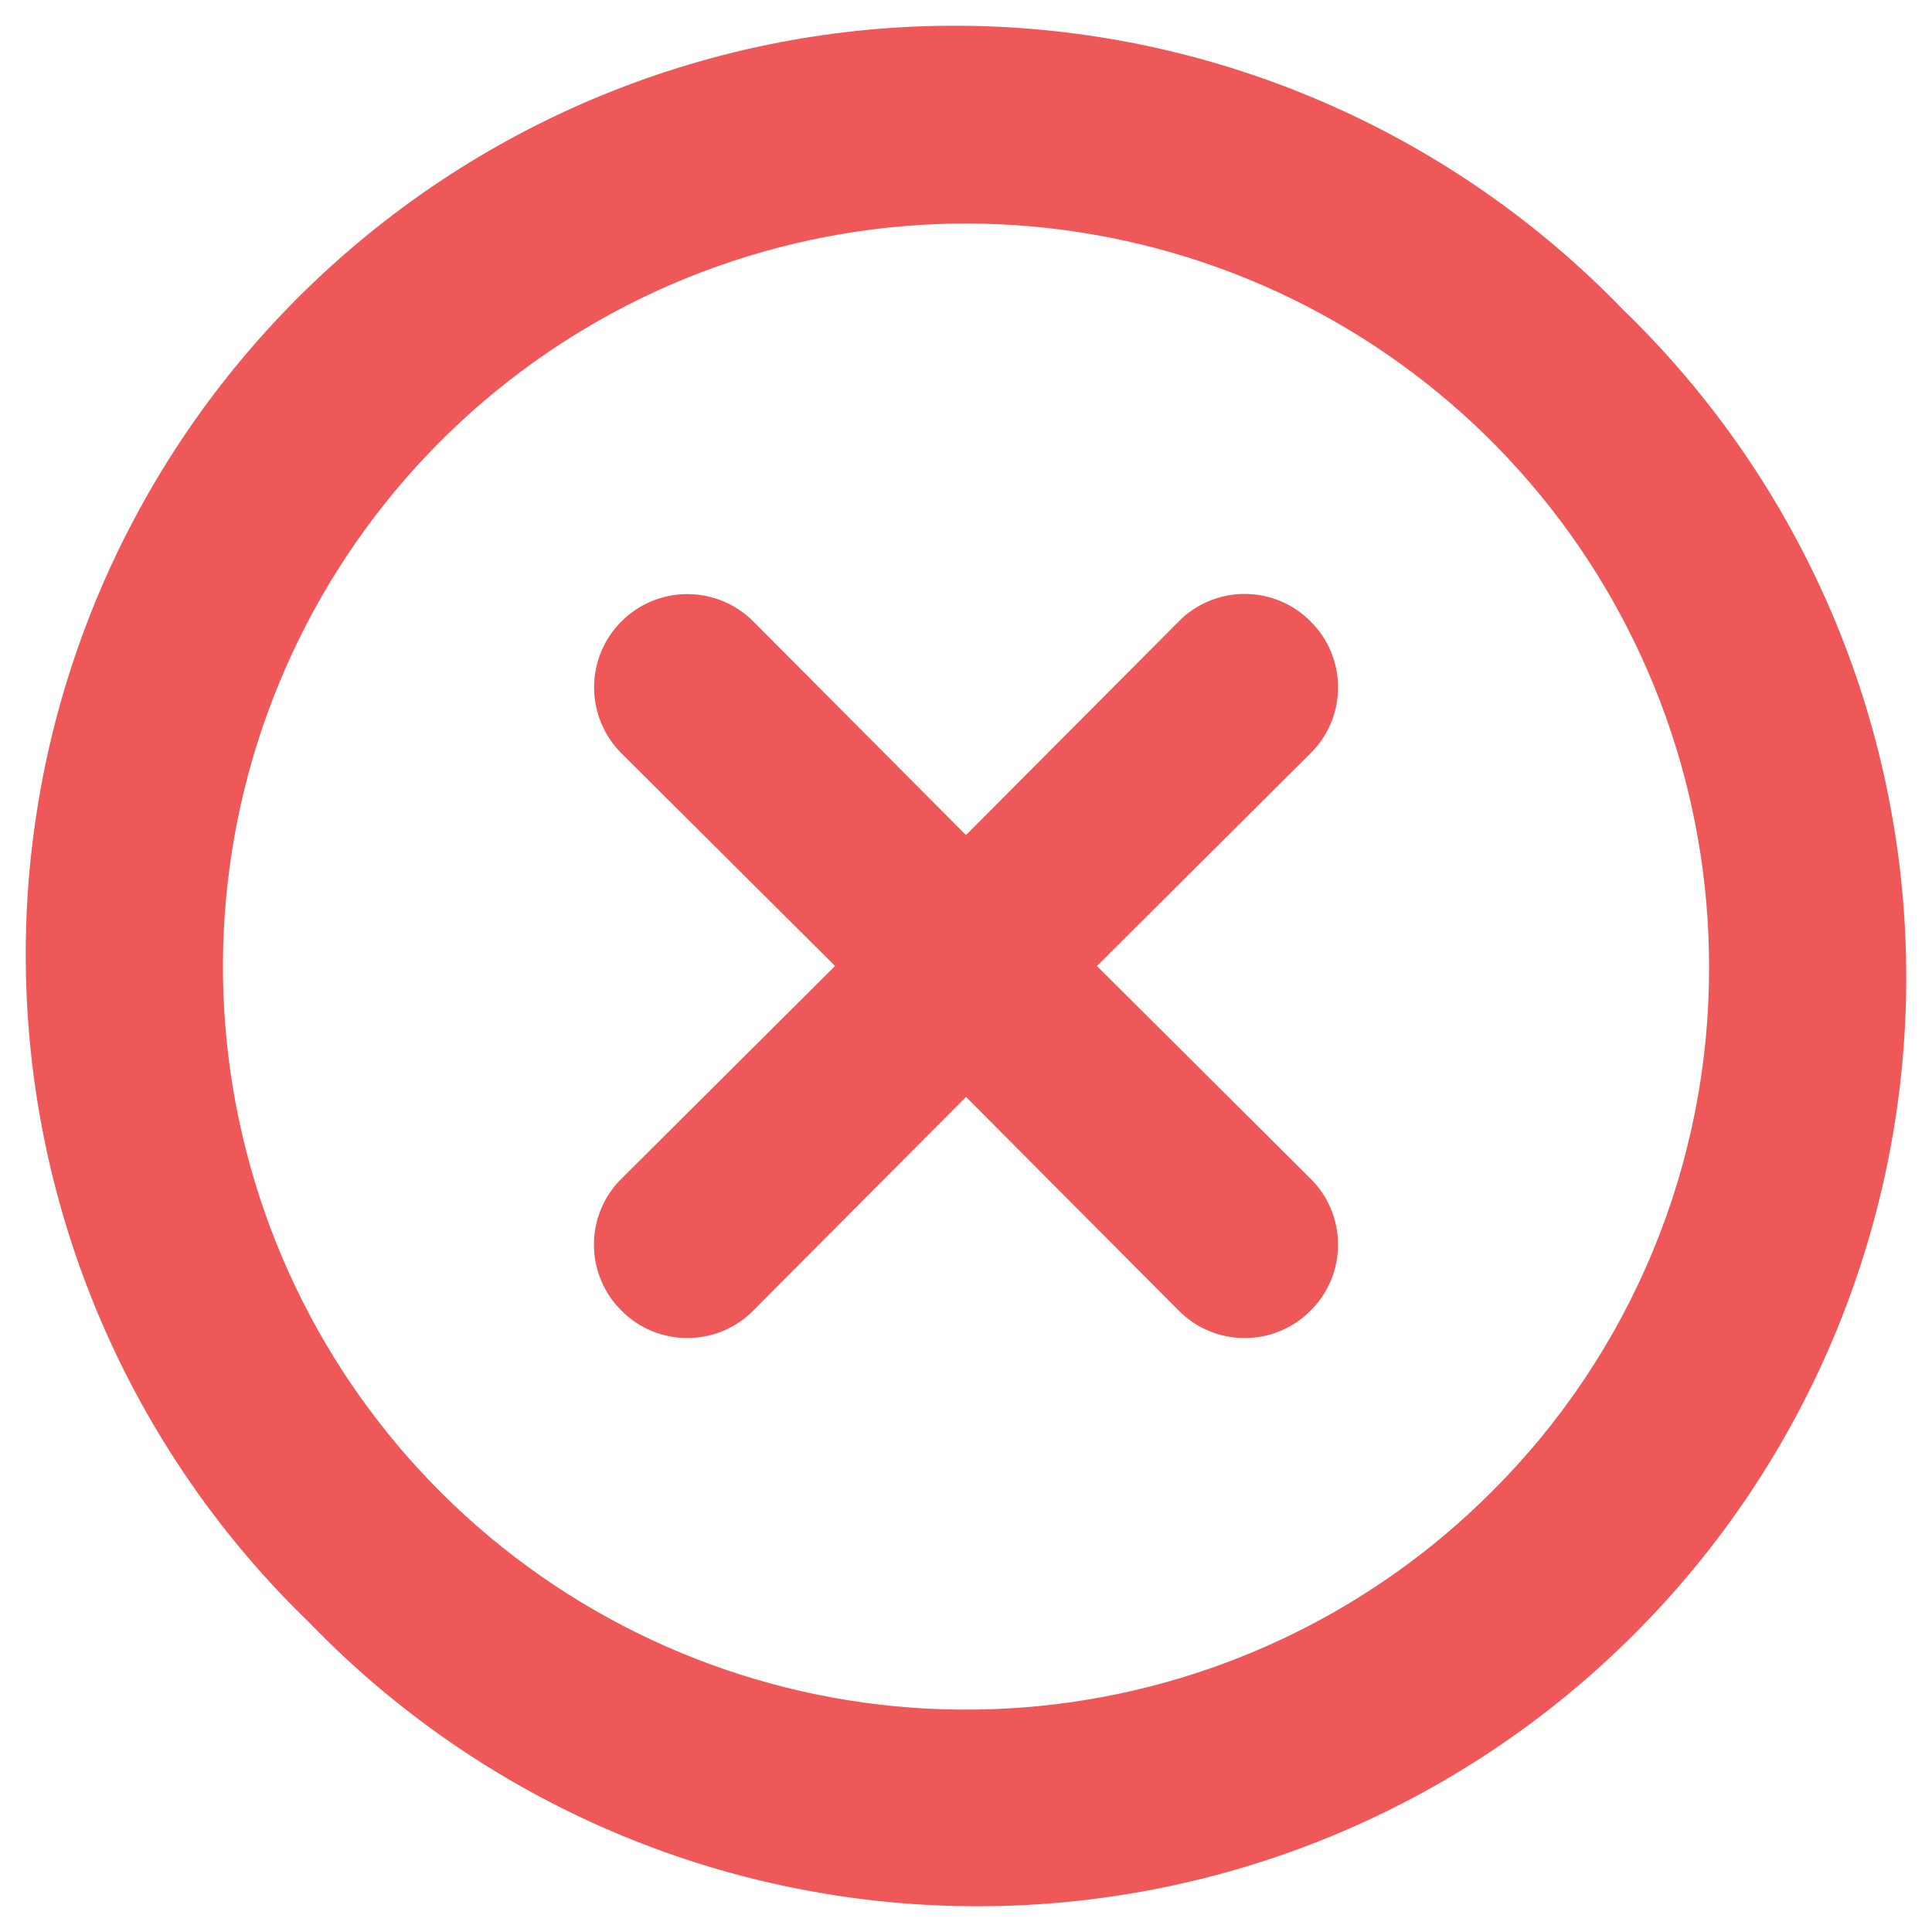 <svg width="26" height="26" viewBox="0 0 26 26" fill="none" xmlns="http://www.w3.org/2000/svg">
<path d="M17.637 8.363C17.521 8.245 17.383 8.152 17.231 8.089C17.078 8.025 16.915 7.993 16.75 7.993C16.585 7.993 16.422 8.025 16.269 8.089C16.117 8.152 15.979 8.245 15.863 8.363L13 11.238L10.137 8.363C9.902 8.127 9.583 7.995 9.25 7.995C8.917 7.995 8.598 8.127 8.363 8.363C8.127 8.598 7.995 8.917 7.995 9.25C7.995 9.583 8.127 9.902 8.363 10.137L11.238 13L8.363 15.863C8.245 15.979 8.152 16.117 8.089 16.269C8.025 16.422 7.993 16.585 7.993 16.75C7.993 16.915 8.025 17.078 8.089 17.231C8.152 17.383 8.245 17.521 8.363 17.637C8.479 17.755 8.617 17.848 8.769 17.911C8.922 17.975 9.085 18.007 9.25 18.007C9.415 18.007 9.578 17.975 9.731 17.911C9.883 17.848 10.021 17.755 10.137 17.637L13 14.762L15.863 17.637C15.979 17.755 16.117 17.848 16.269 17.911C16.422 17.975 16.585 18.007 16.75 18.007C16.915 18.007 17.078 17.975 17.231 17.911C17.383 17.848 17.521 17.755 17.637 17.637C17.755 17.521 17.848 17.383 17.911 17.231C17.975 17.078 18.007 16.915 18.007 16.75C18.007 16.585 17.975 16.422 17.911 16.269C17.848 16.117 17.755 15.979 17.637 15.863L14.762 13L17.637 10.137C17.755 10.021 17.848 9.883 17.911 9.731C17.975 9.578 18.007 9.415 18.007 9.25C18.007 9.085 17.975 8.922 17.911 8.769C17.848 8.617 17.755 8.479 17.637 8.363ZM21.837 4.162C20.684 2.969 19.305 2.016 17.78 1.361C16.255 0.706 14.615 0.361 12.955 0.347C11.295 0.332 9.649 0.649 8.113 1.277C6.577 1.906 5.181 2.834 4.008 4.008C2.834 5.181 1.906 6.577 1.277 8.113C0.649 9.649 0.332 11.295 0.347 12.955C0.361 14.615 0.706 16.255 1.361 17.78C2.016 19.305 2.969 20.684 4.163 21.837C5.316 23.031 6.695 23.984 8.22 24.639C9.745 25.294 11.385 25.639 13.045 25.653C14.705 25.668 16.351 25.351 17.887 24.723C19.423 24.094 20.819 23.166 21.992 21.992C23.166 20.819 24.094 19.423 24.723 17.887C25.351 16.351 25.668 14.705 25.653 13.045C25.639 11.385 25.294 9.745 24.639 8.22C23.984 6.695 23.031 5.316 21.837 4.162ZM20.075 20.075C18.44 21.712 16.288 22.731 13.986 22.959C11.684 23.187 9.374 22.61 7.449 21.326C5.525 20.042 4.105 18.13 3.433 15.917C2.76 13.703 2.875 11.325 3.759 9.187C4.643 7.049 6.24 5.284 8.28 4.192C10.319 3.1 12.675 2.749 14.944 3.199C17.213 3.648 19.256 4.871 20.725 6.658C22.194 8.445 22.998 10.687 23 13C23.005 14.314 22.748 15.616 22.246 16.831C21.744 18.045 21.006 19.148 20.075 20.075Z" fill="#EF5858"/>
</svg>
